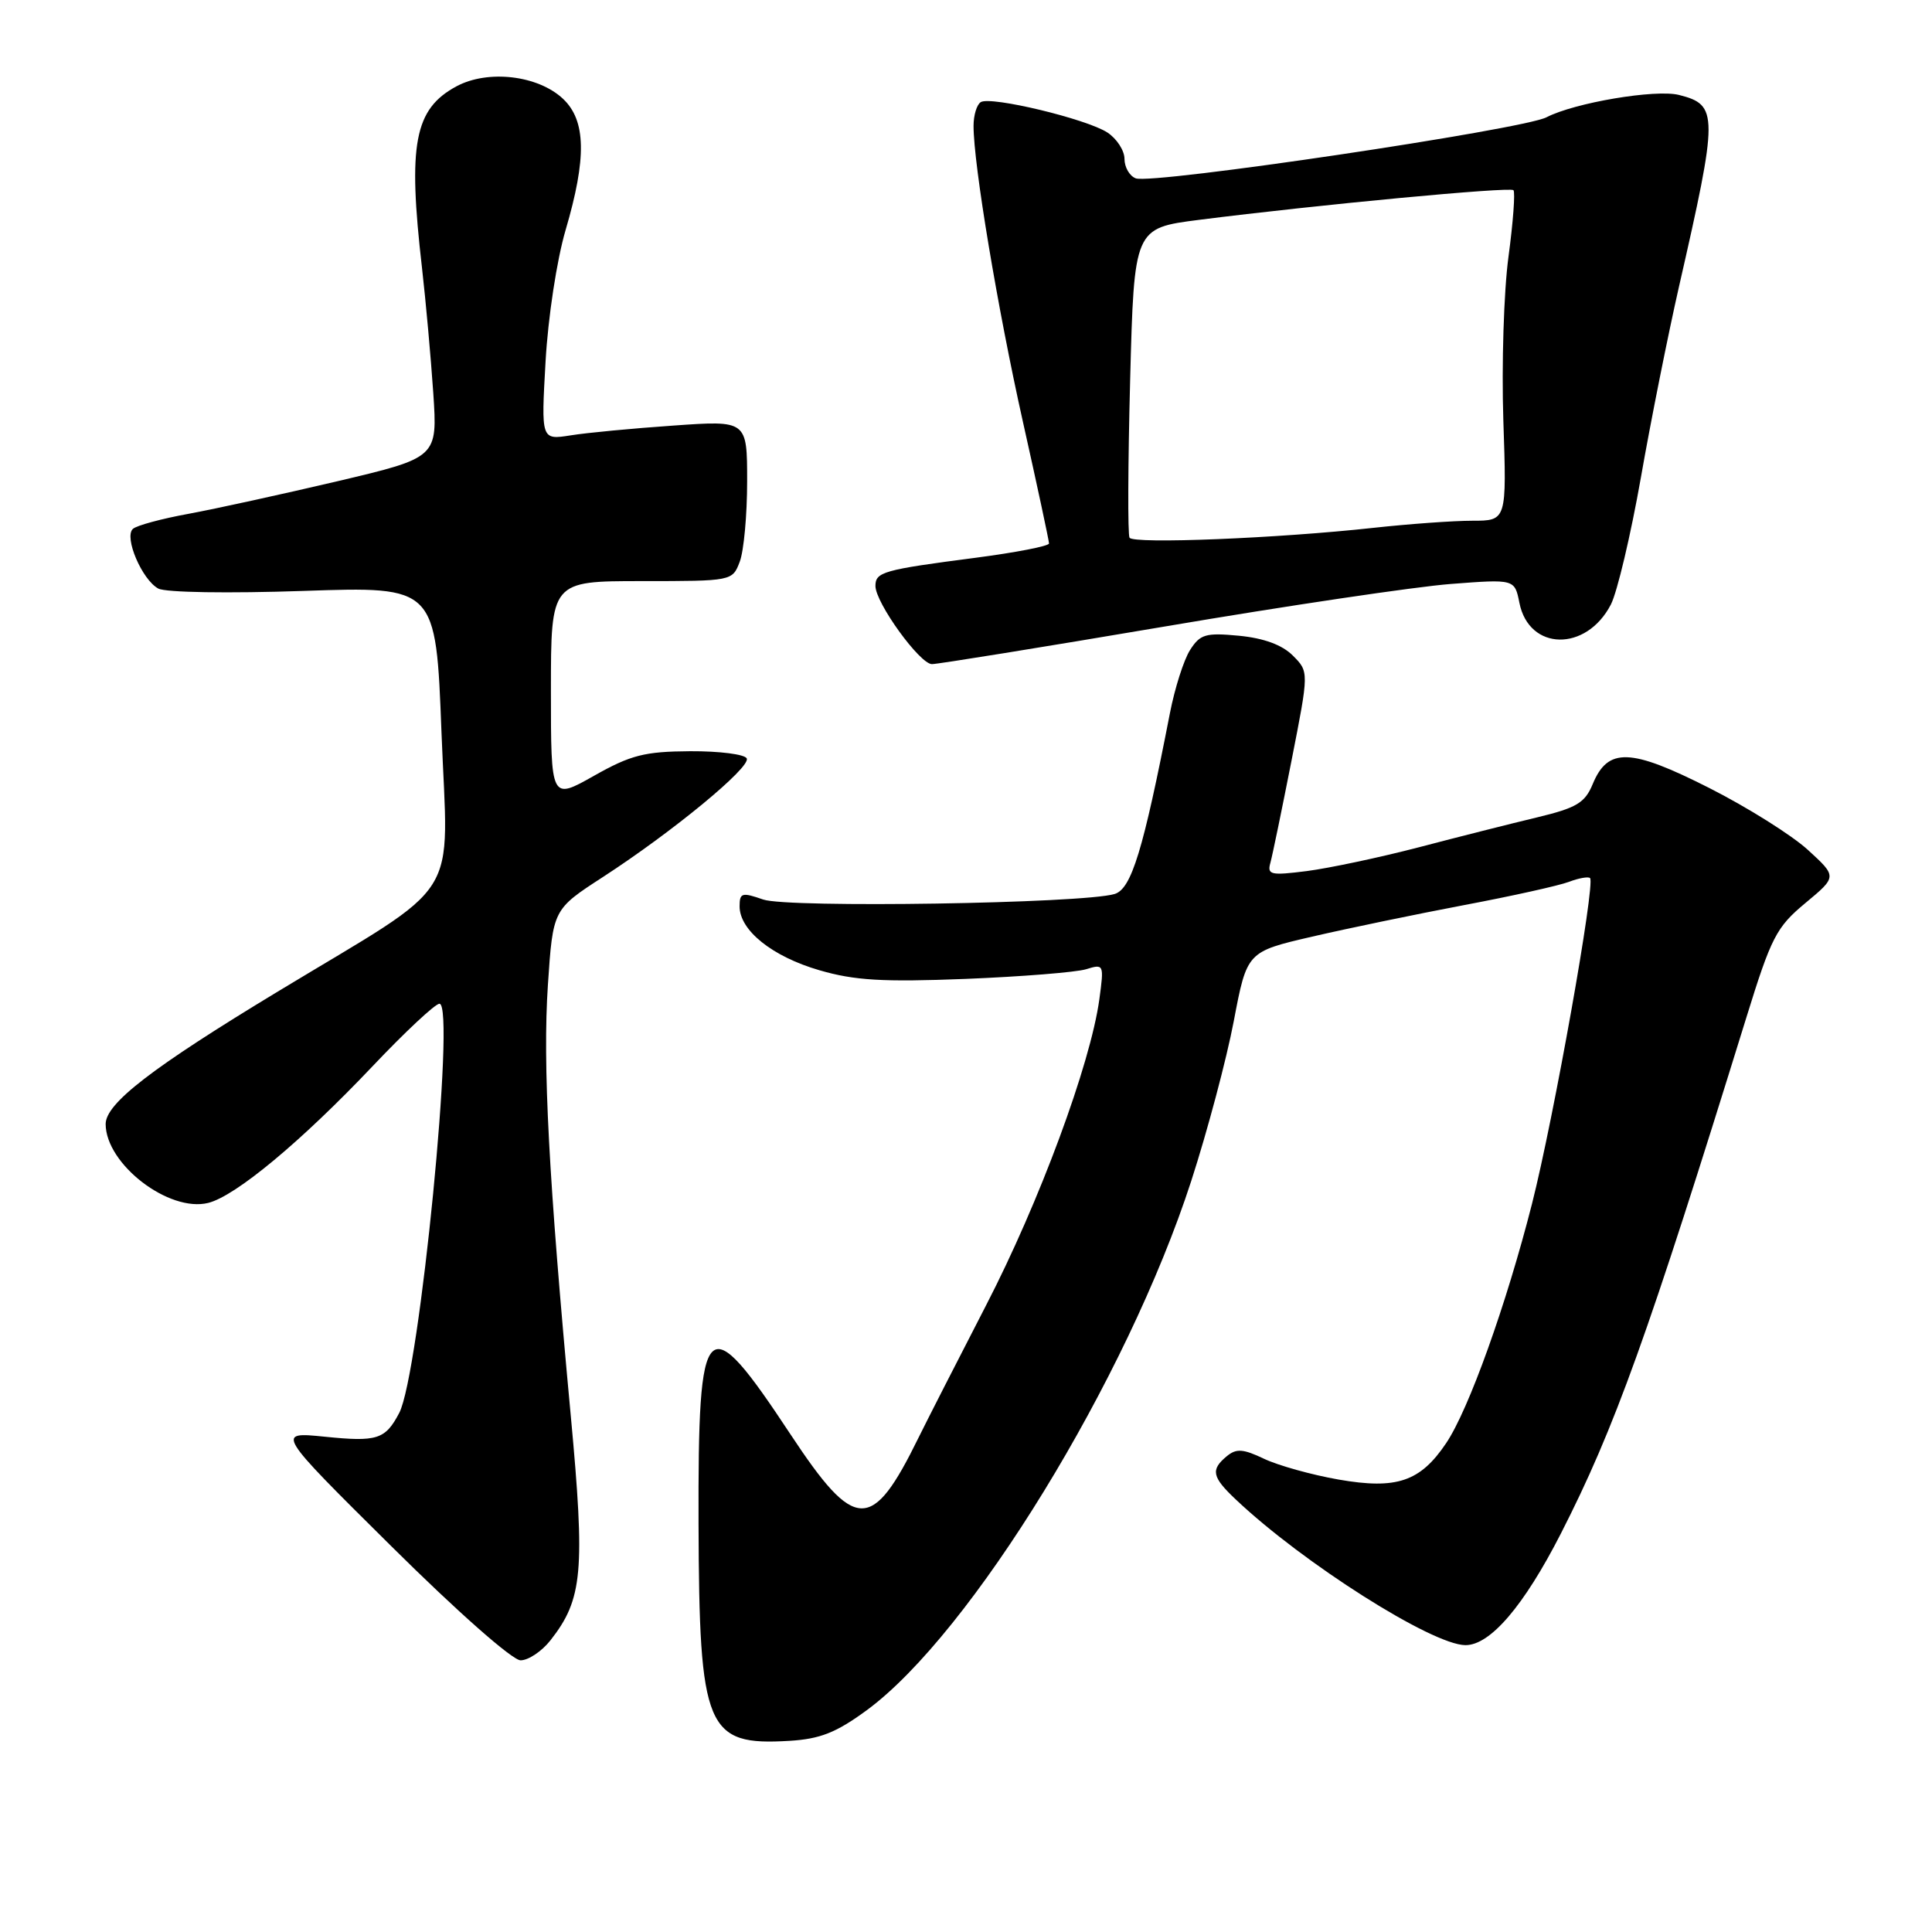 <?xml version="1.0" encoding="UTF-8" standalone="no"?>
<!DOCTYPE svg PUBLIC "-//W3C//DTD SVG 1.1//EN" "http://www.w3.org/Graphics/SVG/1.1/DTD/svg11.dtd" >
<svg xmlns="http://www.w3.org/2000/svg" xmlns:xlink="http://www.w3.org/1999/xlink" version="1.1" viewBox="0 0 256 256">
 <g >
 <path fill="currentColor"
d=" M 114.84 226.62 C 128.63 216.50 149.34 182.72 157.84 156.50 C 159.98 149.90 162.52 140.36 163.48 135.31 C 165.23 126.11 165.23 126.11 173.86 124.11 C 178.61 123.01 187.68 121.13 194.00 119.93 C 200.32 118.74 206.57 117.35 207.89 116.85 C 209.20 116.35 210.46 116.13 210.69 116.35 C 211.42 117.08 205.88 148.16 203.00 159.50 C 199.61 172.83 194.61 186.80 191.62 191.23 C 188.19 196.33 185.06 197.39 177.38 196.05 C 173.82 195.43 169.38 194.19 167.50 193.30 C 164.71 191.97 163.82 191.91 162.55 192.96 C 160.39 194.75 160.59 195.71 163.75 198.69 C 172.67 207.13 189.76 217.96 194.17 217.99 C 197.46 218.01 201.91 212.81 206.81 203.23 C 213.95 189.25 218.33 177.06 231.40 134.83 C 234.70 124.17 235.37 122.86 239.22 119.66 C 243.43 116.16 243.43 116.16 239.56 112.62 C 237.43 110.67 231.54 106.97 226.46 104.40 C 216.03 99.12 213.06 99.02 211.04 103.90 C 210.01 106.39 208.90 107.05 203.66 108.31 C 200.27 109.12 193.22 110.90 188.00 112.27 C 182.78 113.63 176.10 115.04 173.17 115.42 C 168.35 116.03 167.88 115.92 168.34 114.30 C 168.61 113.31 169.87 107.21 171.14 100.75 C 173.45 89.01 173.45 89.01 171.31 86.87 C 169.90 85.45 167.47 84.56 164.18 84.24 C 159.76 83.82 159.03 84.03 157.69 86.13 C 156.86 87.43 155.66 91.20 155.02 94.50 C 151.48 112.69 149.92 117.79 147.69 118.46 C 143.51 119.72 104.40 120.34 101.12 119.19 C 98.31 118.21 98.00 118.30 98.00 120.10 C 98.00 123.28 102.33 126.75 108.57 128.56 C 113.23 129.92 116.98 130.14 127.93 129.71 C 135.39 129.41 142.58 128.83 143.91 128.43 C 146.27 127.70 146.30 127.77 145.67 132.41 C 144.49 141.01 137.72 159.31 130.64 173.00 C 126.81 180.43 122.79 188.30 121.71 190.50 C 115.53 203.09 113.32 203.03 104.74 190.05 C 93.47 173.00 92.48 173.97 92.56 201.90 C 92.65 229.16 93.56 231.34 104.62 230.67 C 108.68 230.42 110.80 229.58 114.84 226.62 Z  M 72.93 217.36 C 77.22 211.91 77.55 208.22 75.63 187.59 C 72.69 156.04 71.90 141.03 72.60 130.50 C 73.27 120.50 73.27 120.50 79.89 116.21 C 89.16 110.19 99.48 101.68 98.95 100.50 C 98.70 99.95 95.33 99.52 91.45 99.54 C 85.40 99.58 83.59 100.04 78.70 102.80 C 73.00 106.02 73.00 106.02 73.00 91.51 C 73.00 77.00 73.00 77.00 85.02 77.00 C 97.01 77.00 97.05 76.99 98.02 74.43 C 98.56 73.02 99.00 68.23 99.00 63.79 C 99.00 55.70 99.00 55.70 89.25 56.39 C 83.89 56.76 77.74 57.34 75.60 57.69 C 71.70 58.30 71.70 58.30 72.29 47.90 C 72.62 42.05 73.78 34.44 74.94 30.50 C 77.75 20.95 77.66 15.97 74.60 13.09 C 71.28 9.97 64.65 9.20 60.48 11.44 C 54.90 14.45 54.02 19.07 55.92 35.53 C 56.42 39.91 57.09 47.35 57.41 52.06 C 57.98 60.63 57.98 60.63 44.74 63.76 C 37.46 65.47 28.58 67.42 25.00 68.08 C 21.42 68.73 18.10 69.63 17.61 70.08 C 16.40 71.17 18.82 76.83 20.98 77.99 C 21.95 78.51 30.26 78.64 40.22 78.30 C 57.76 77.70 57.76 77.70 58.50 97.06 C 59.38 119.94 61.64 116.36 36.82 131.38 C 20.13 141.48 14.00 146.20 14.00 148.95 C 14.02 154.26 22.39 160.69 27.60 159.39 C 31.24 158.47 39.91 151.26 49.36 141.29 C 53.68 136.73 57.67 133.00 58.23 133.00 C 60.41 133.00 55.58 182.13 52.90 187.22 C 51.05 190.74 49.98 191.08 43.02 190.37 C 36.55 189.72 36.55 189.72 51.83 204.86 C 60.62 213.58 67.90 220.00 68.98 220.00 C 70.01 220.00 71.79 218.81 72.93 217.36 Z  M 154.31 83.02 C 170.49 80.27 187.55 77.74 192.22 77.38 C 200.70 76.73 200.70 76.73 201.33 79.88 C 202.60 86.26 210.19 86.40 213.45 80.10 C 214.29 78.46 216.08 70.91 217.42 63.31 C 218.75 55.71 221.03 44.33 222.47 38.00 C 227.70 15.10 227.70 13.90 222.47 12.58 C 219.37 11.80 208.65 13.61 204.92 15.54 C 201.78 17.17 152.66 24.47 150.49 23.63 C 149.67 23.32 149.00 22.16 149.00 21.05 C 149.00 19.95 147.98 18.38 146.74 17.56 C 143.98 15.76 131.29 12.71 129.96 13.53 C 129.43 13.85 129.00 15.27 129.00 16.68 C 129.00 21.81 132.18 40.86 135.55 55.93 C 137.45 64.42 139.00 71.65 139.00 72.01 C 139.00 72.36 134.61 73.21 129.25 73.91 C 117.03 75.50 116.00 75.79 116.00 77.64 C 116.00 79.87 121.88 88.00 123.49 88.00 C 124.25 88.00 138.12 85.76 154.31 83.02 Z  M 149.67 71.25 C 149.42 70.84 149.46 61.44 149.75 50.36 C 150.28 30.23 150.28 30.23 158.89 29.13 C 174.63 27.13 200.07 24.73 200.54 25.20 C 200.79 25.46 200.50 29.43 199.88 34.03 C 199.26 38.62 198.96 48.37 199.20 55.69 C 199.65 69.00 199.65 69.00 195.08 69.00 C 192.56 69.00 186.68 69.43 182.00 69.94 C 169.37 71.33 150.18 72.11 149.67 71.25 Z "/>
</g>
</svg>